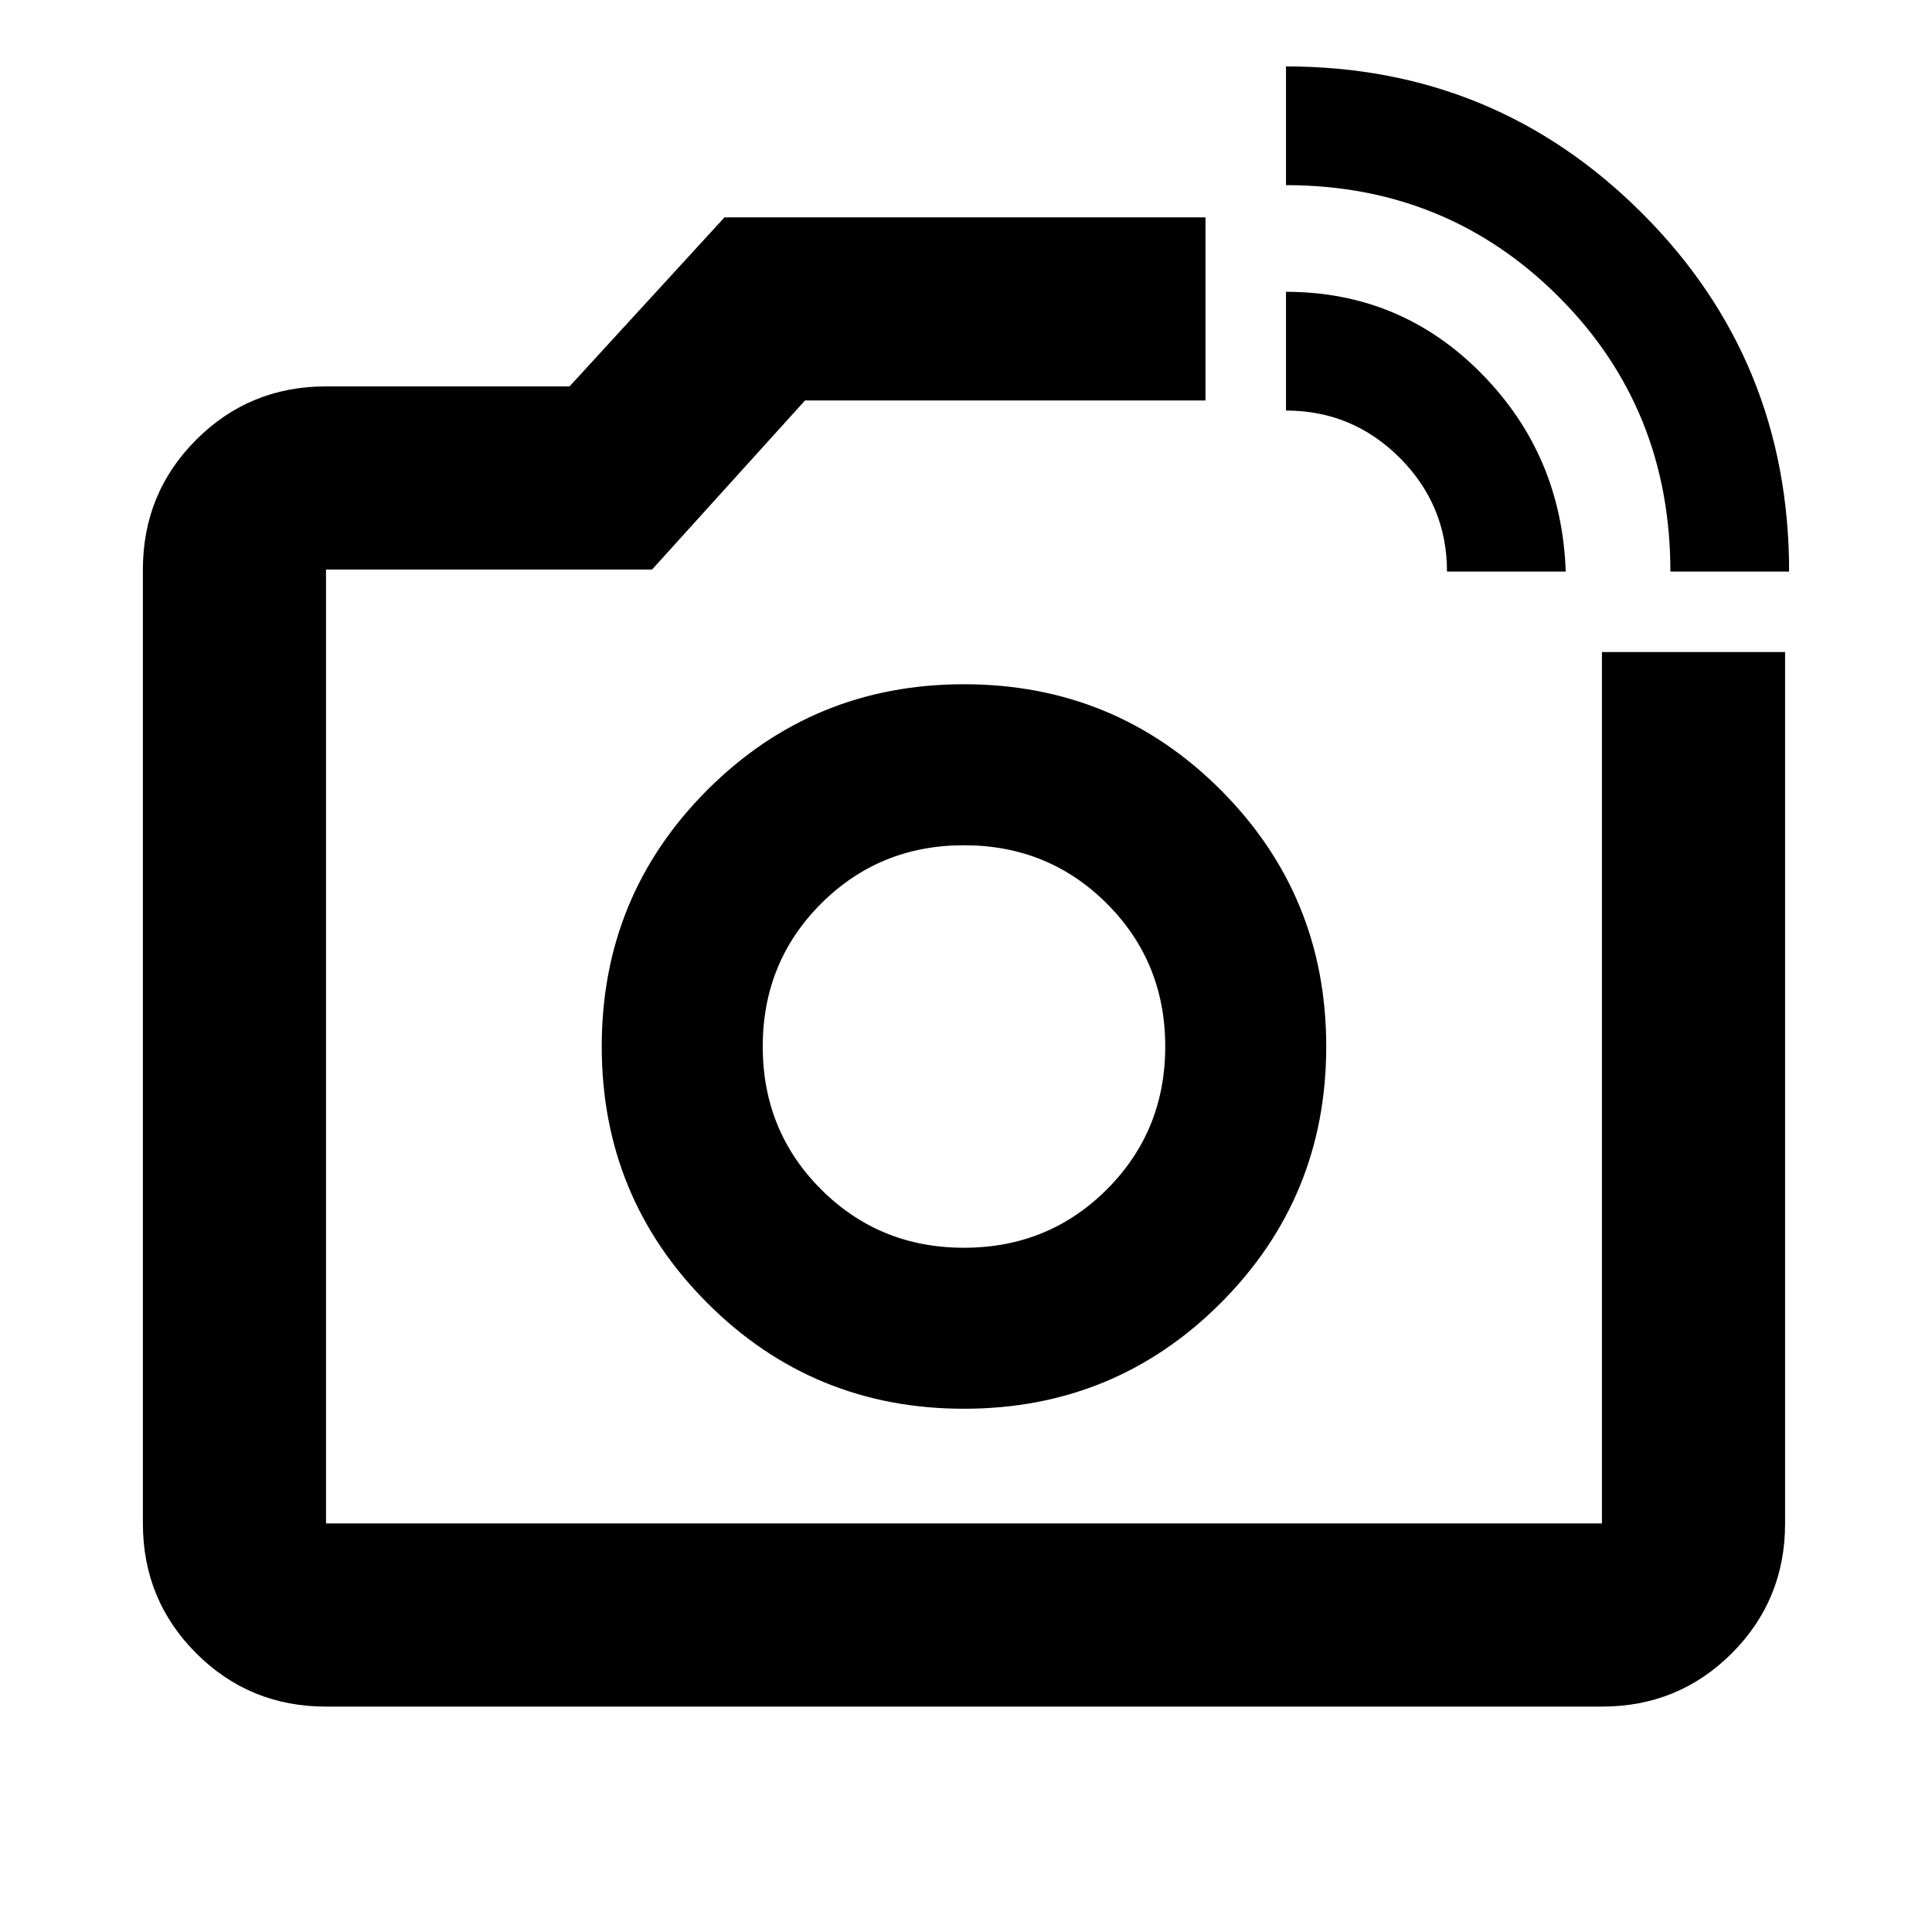 <svg xmlns="http://www.w3.org/2000/svg" height="24" width="24"><path d="M4.05 21.2q-.95 0-1.612-.662-.663-.663-.663-1.613V7.075q0-.95.663-1.613Q3.1 4.8 4.05 4.8h3.025L9 2.7h5.975v2.275H10l-1.9 2.1H4.05v11.85H19.9V8.1h2.275v10.825q0 .95-.662 1.613-.663.662-1.613.662Zm16.7-14.1q0-2.025-1.387-3.413Q17.975 2.3 15.975 2.3V.825q2.6 0 4.425 1.825 1.825 1.825 1.825 4.45Zm-2.775 0q0-.825-.587-1.413Q16.8 5.1 15.975 5.1V3.625q1.425 0 2.425 1.012 1 1.013 1.05 2.463Zm-6 5.9Zm0 4.5q1.875 0 3.188-1.312 1.312-1.313 1.312-3.188 0-1.875-1.312-3.188Q13.85 8.5 11.975 8.5q-1.875 0-3.187 1.312Q7.475 11.125 7.475 13q0 1.875 1.313 3.188Q10.1 17.5 11.975 17.5Zm0-2q-1.05 0-1.775-.725-.725-.725-.725-1.775 0-1.05.725-1.775.725-.725 1.775-.725 1.05 0 1.775.725.725.725.725 1.775 0 1.05-.725 1.775-.725.725-1.775.725Z"/></svg>